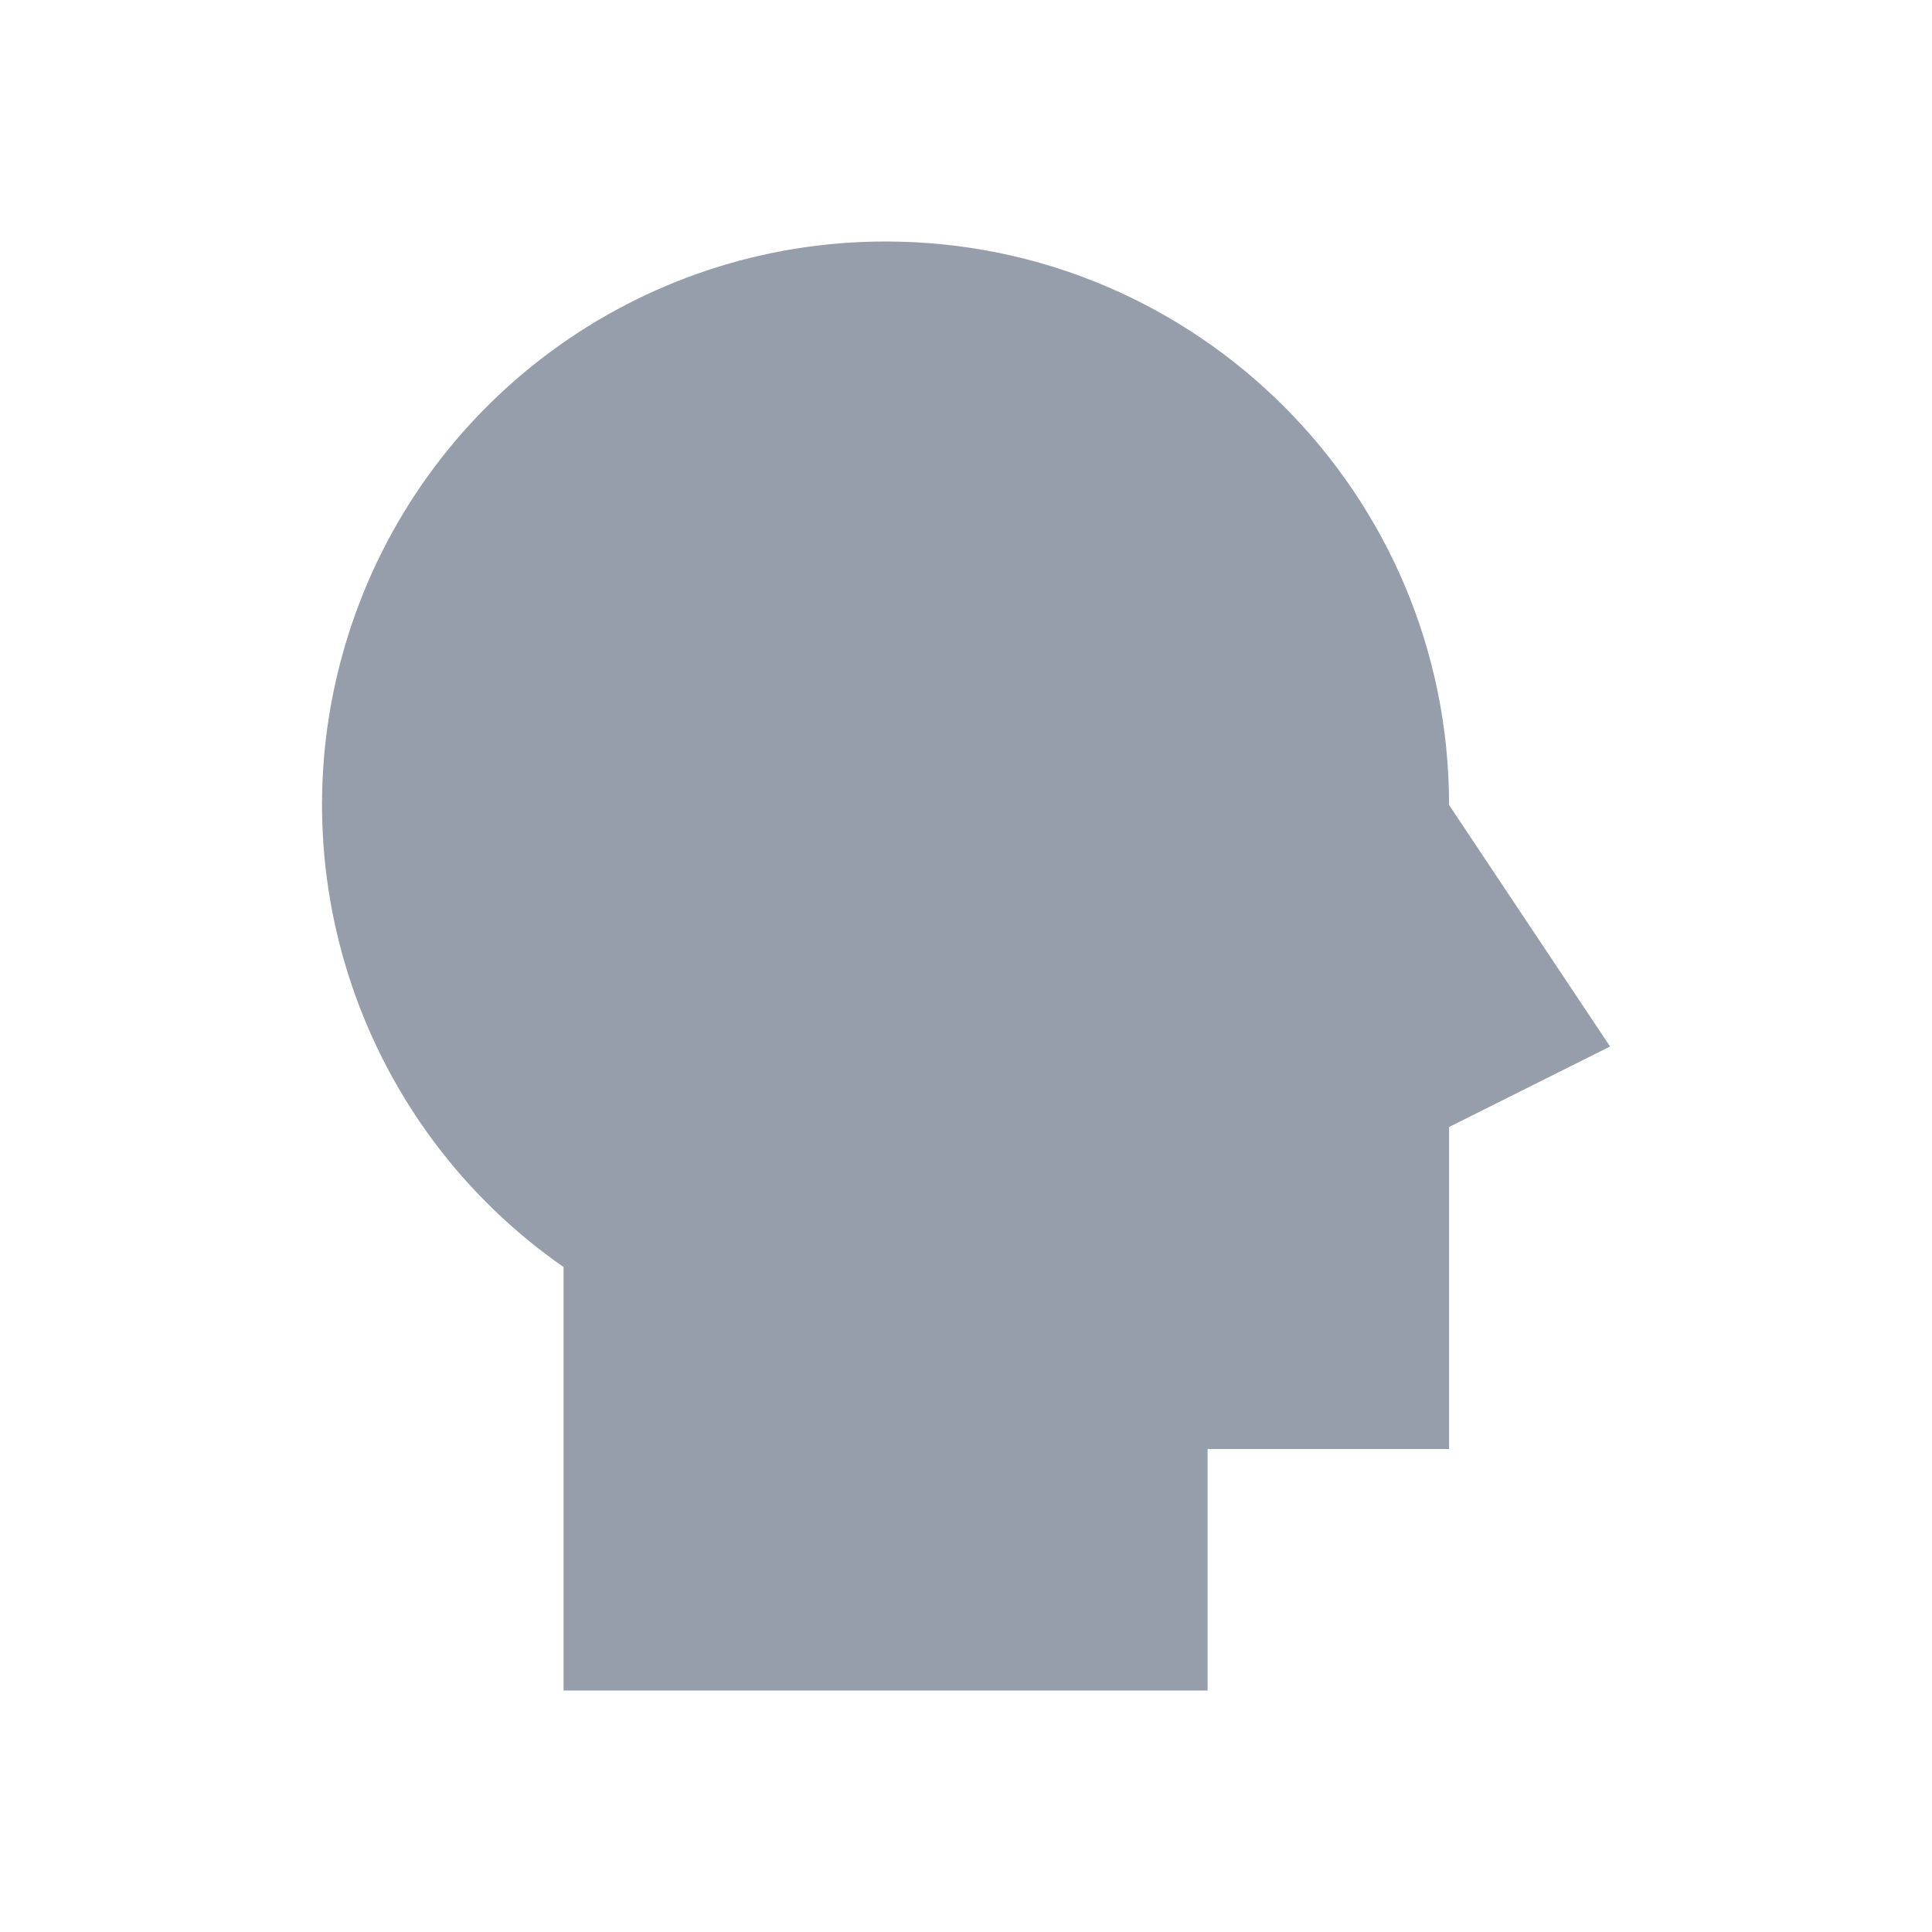 <?xml version="1.0" encoding="UTF-8"?>
<svg width="24px" height="24px" viewBox="0 0 24 24" version="1.1" xmlns="http://www.w3.org/2000/svg" xmlns:xlink="http://www.w3.org/1999/xlink">
    <!-- Generator: Sketch 62 (91390) - https://sketch.com -->
    <title>Icon / Awareness / Solid / 24px</title>
    <desc>Created with Sketch.</desc>
    <g id="Icon-/-Awareness-/-Solid-/-24px" stroke="none" stroke-width="1" fill="none" fill-rule="evenodd">
        <rect id="Bound" x="0" y="0" width="24" height="24"></rect>
        <path d="M11.001,3 C7.942,2.999 5.238,4.983 4.322,7.901 C3.406,10.819 4.491,13.993 7.001,15.74 L7.001,21 L15.001,21 L15.001,18 L18.001,18 L18.001,14 L20.001,13 L18.001,10 C18.001,6.134 14.867,3 11.001,3 L11.001,3 Z" id="Path" fill="#969EAB"></path>
    </g>
</svg>